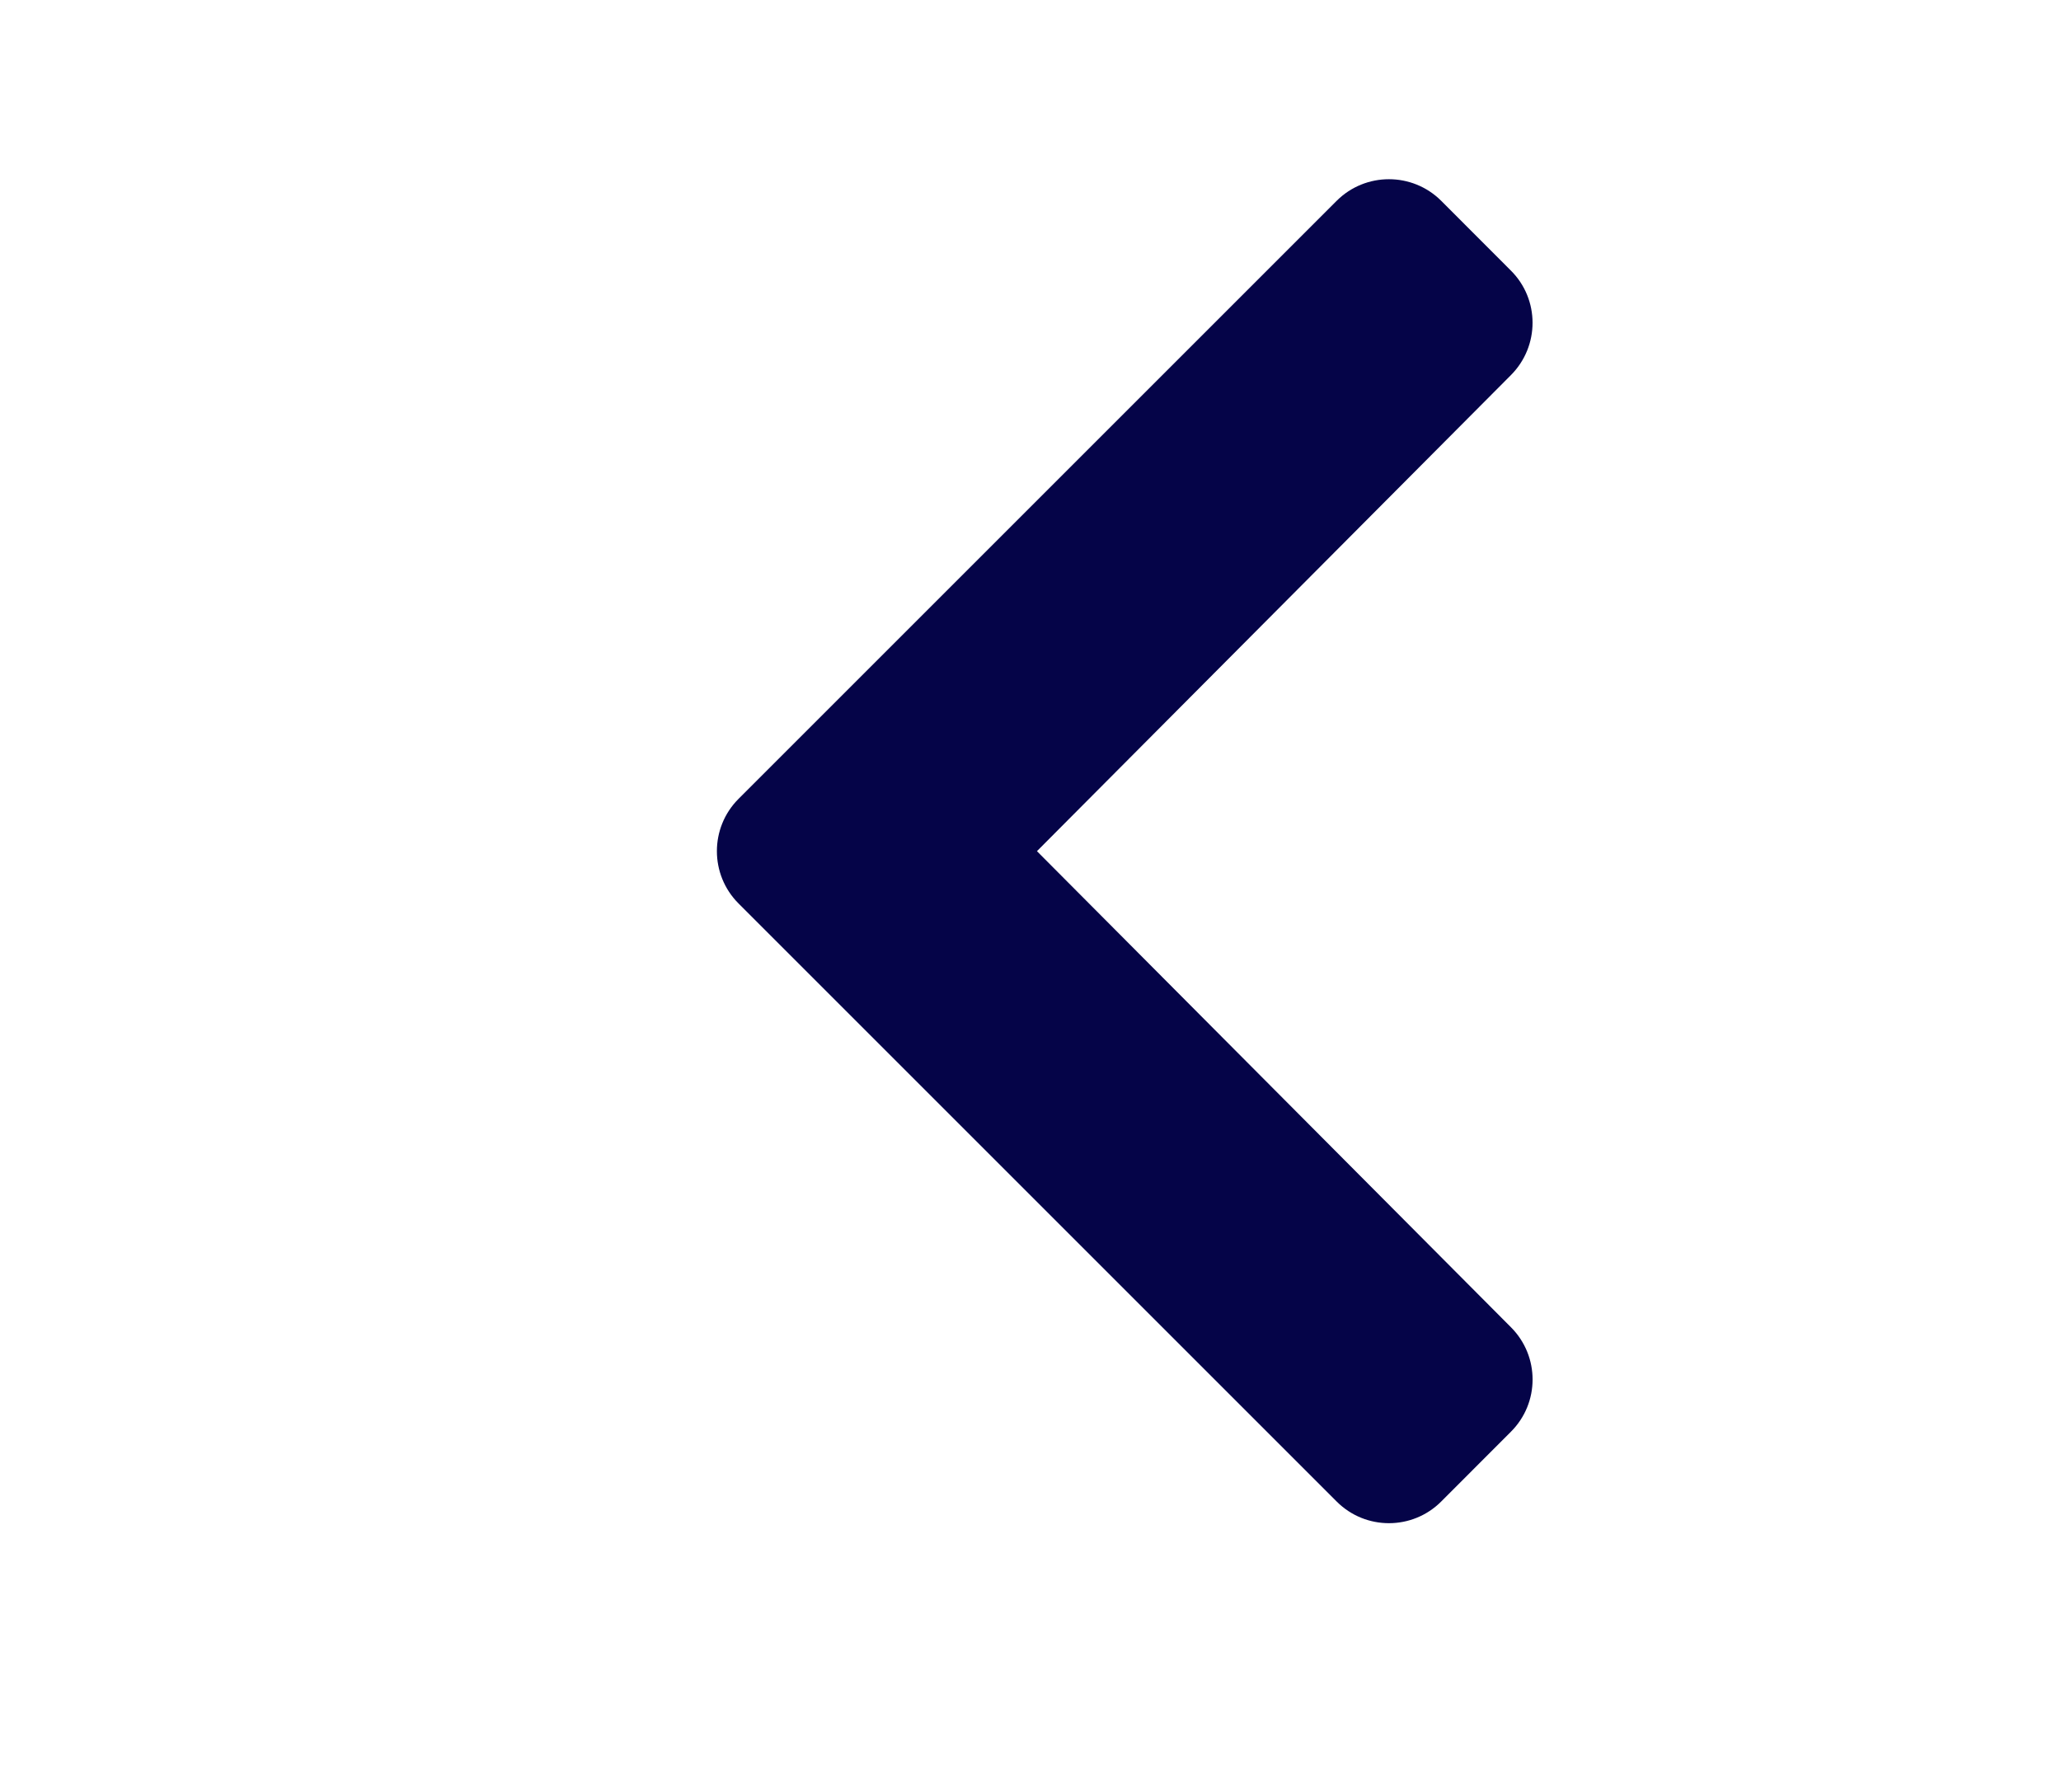 <svg width="23" height="20" viewBox="0 0 23 20" fill="none" xmlns="http://www.w3.org/2000/svg">
<path d="M8.241 8.917L14.917 2.241C15.239 1.92 15.761 1.92 16.083 2.241L16.861 3.02C17.183 3.341 17.183 3.862 16.863 4.185L11.572 9.5L16.863 14.815C17.184 15.138 17.183 15.659 16.861 15.98L16.083 16.759C15.761 17.081 15.239 17.081 14.917 16.759L8.241 10.083C7.92 9.761 7.92 9.239 8.241 8.917Z" fill="#050448"/>
</svg>
